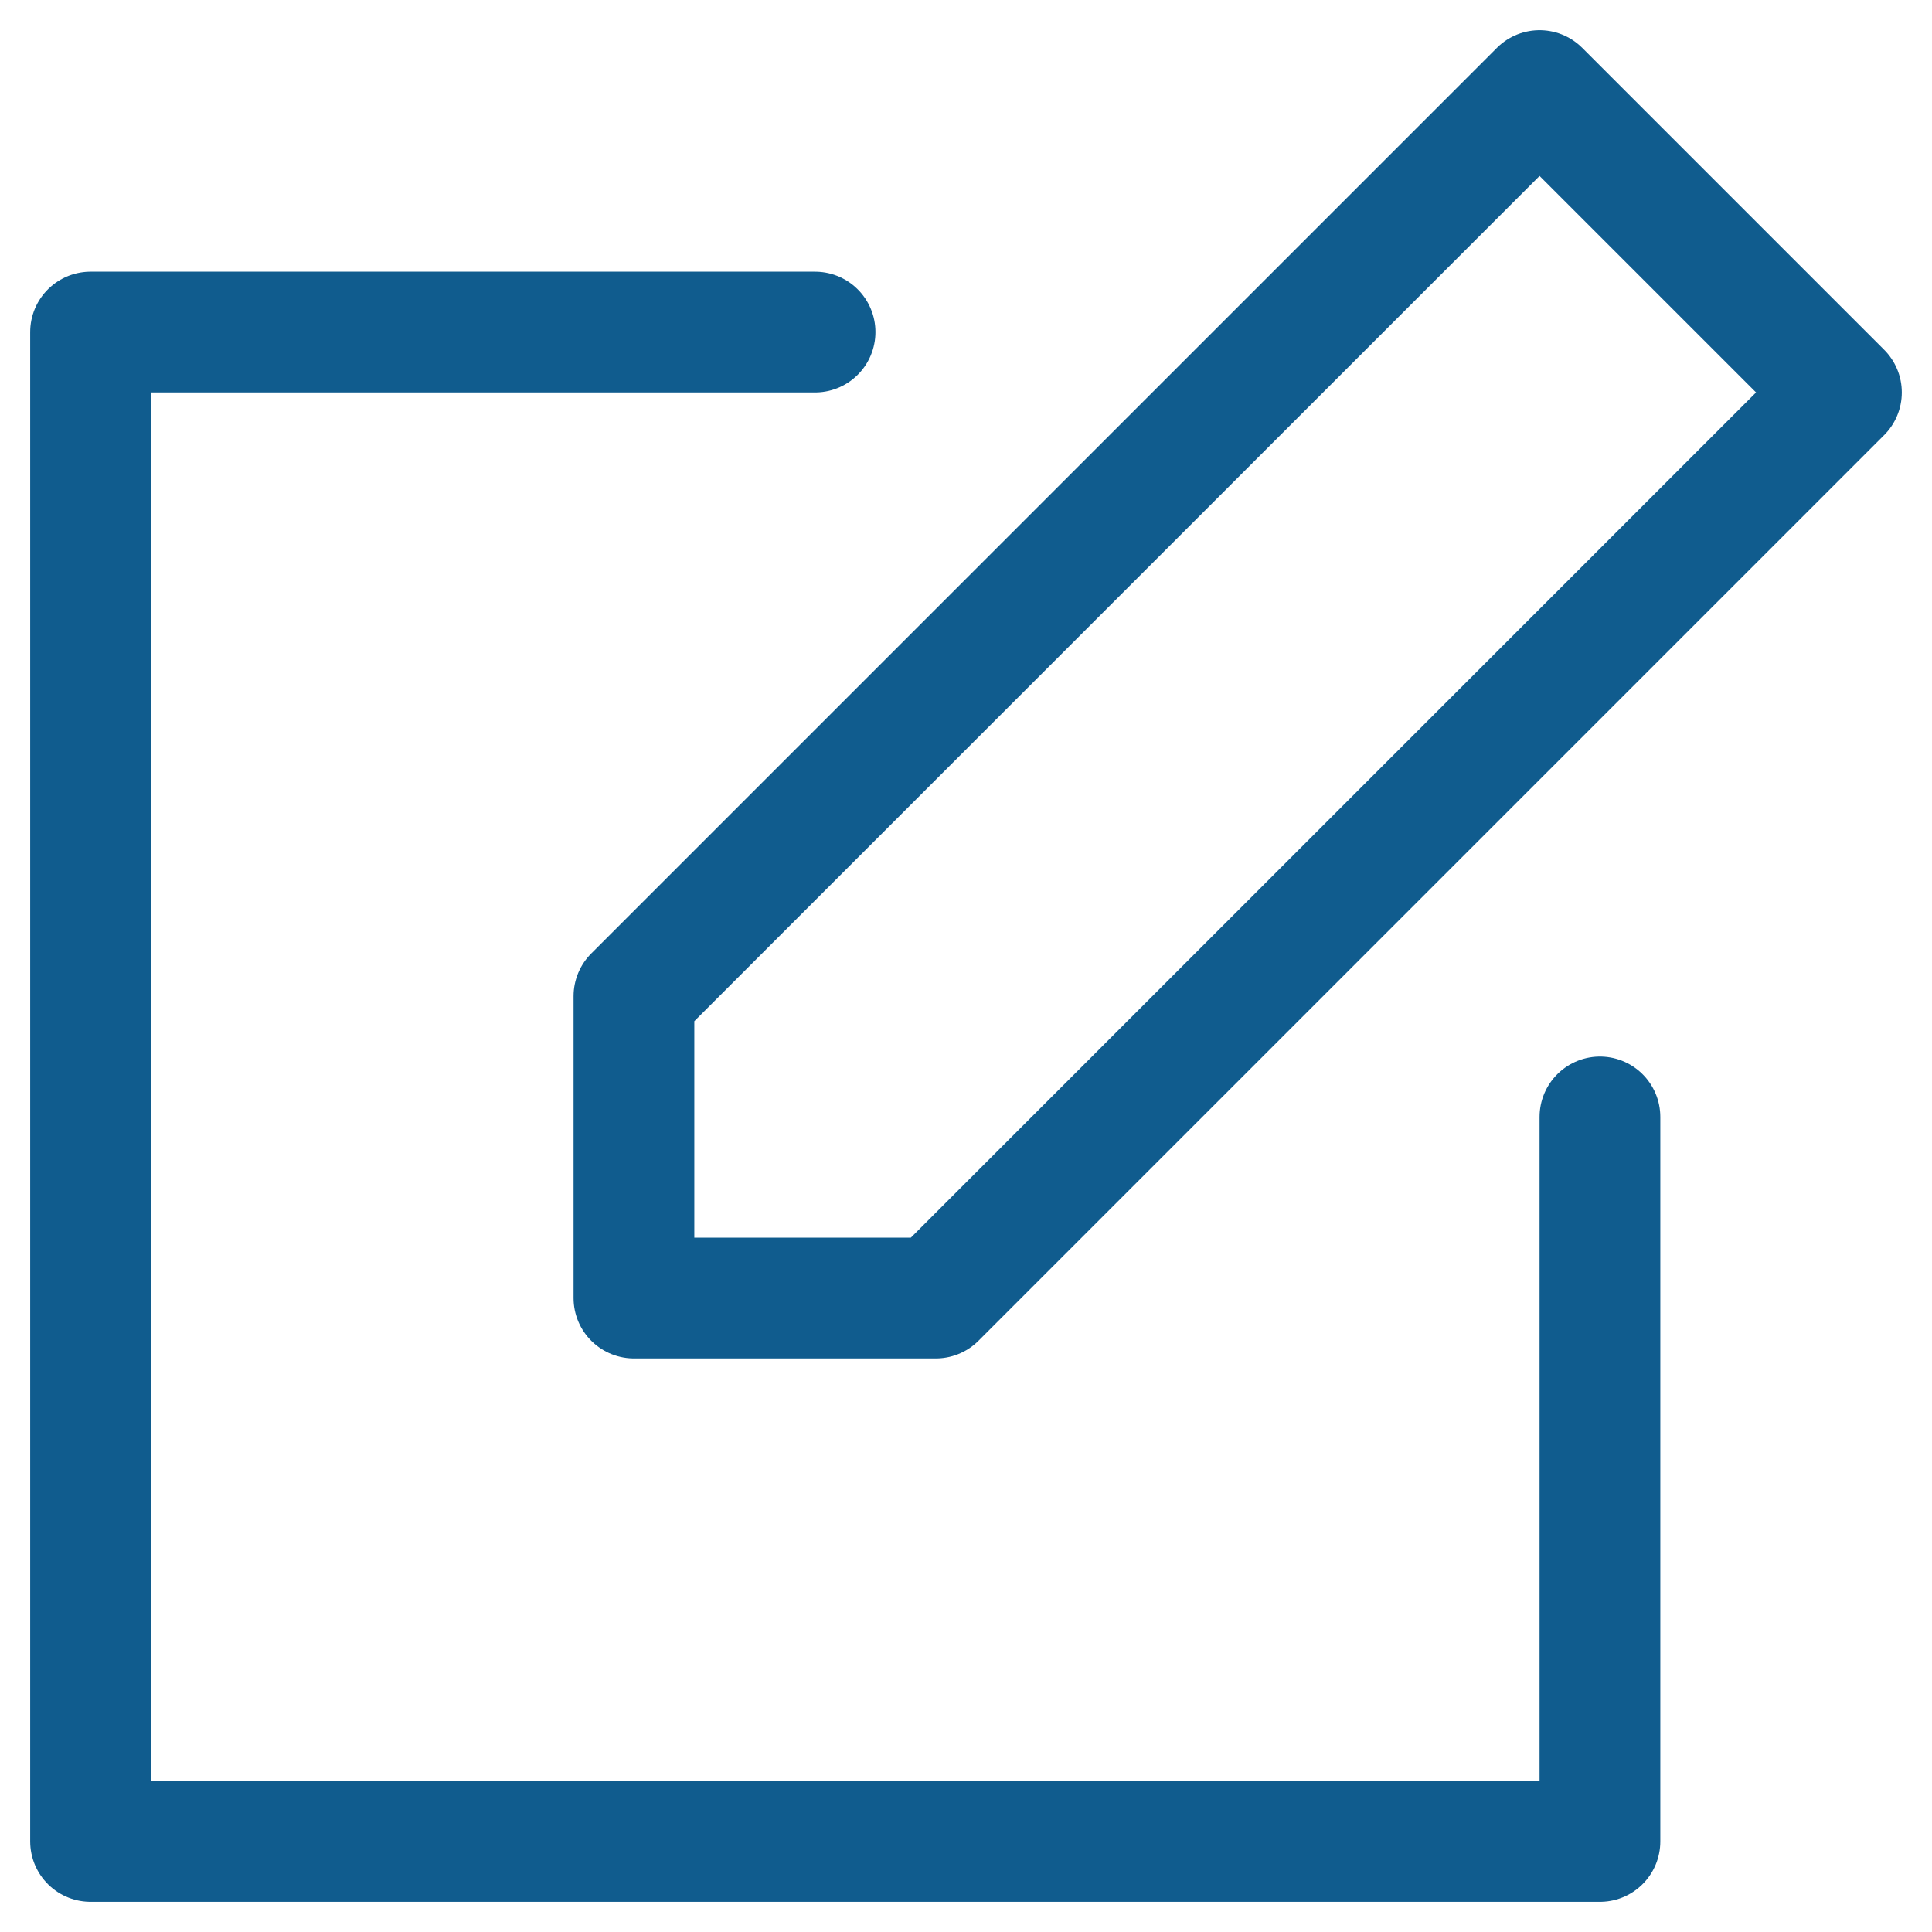 <svg width="32" height="32" viewBox="0 0 32 32" fill="none" xmlns="http://www.w3.org/2000/svg">
<g clip-path="url(#clip0_741_7787)">
<path d="M13.5 5.5H1.5V30.5H26.5V18.5" stroke="#105C8E" stroke-width="2" stroke-linecap="round" stroke-linejoin="round"/>
<path fill-rule="evenodd" clip-rule="evenodd" d="M15.5 21.5H10.5V16.5L25.5 1.5L30.5 6.5L15.5 21.5V21.5Z" stroke="#105C8E" stroke-width="2" stroke-linecap="round" stroke-linejoin="round"/>
</g>
<defs>
<clipPath id="clip0_741_7787">
<rect width="32" height="32" fill="white"/>
</clipPath>
</defs>
</svg>
